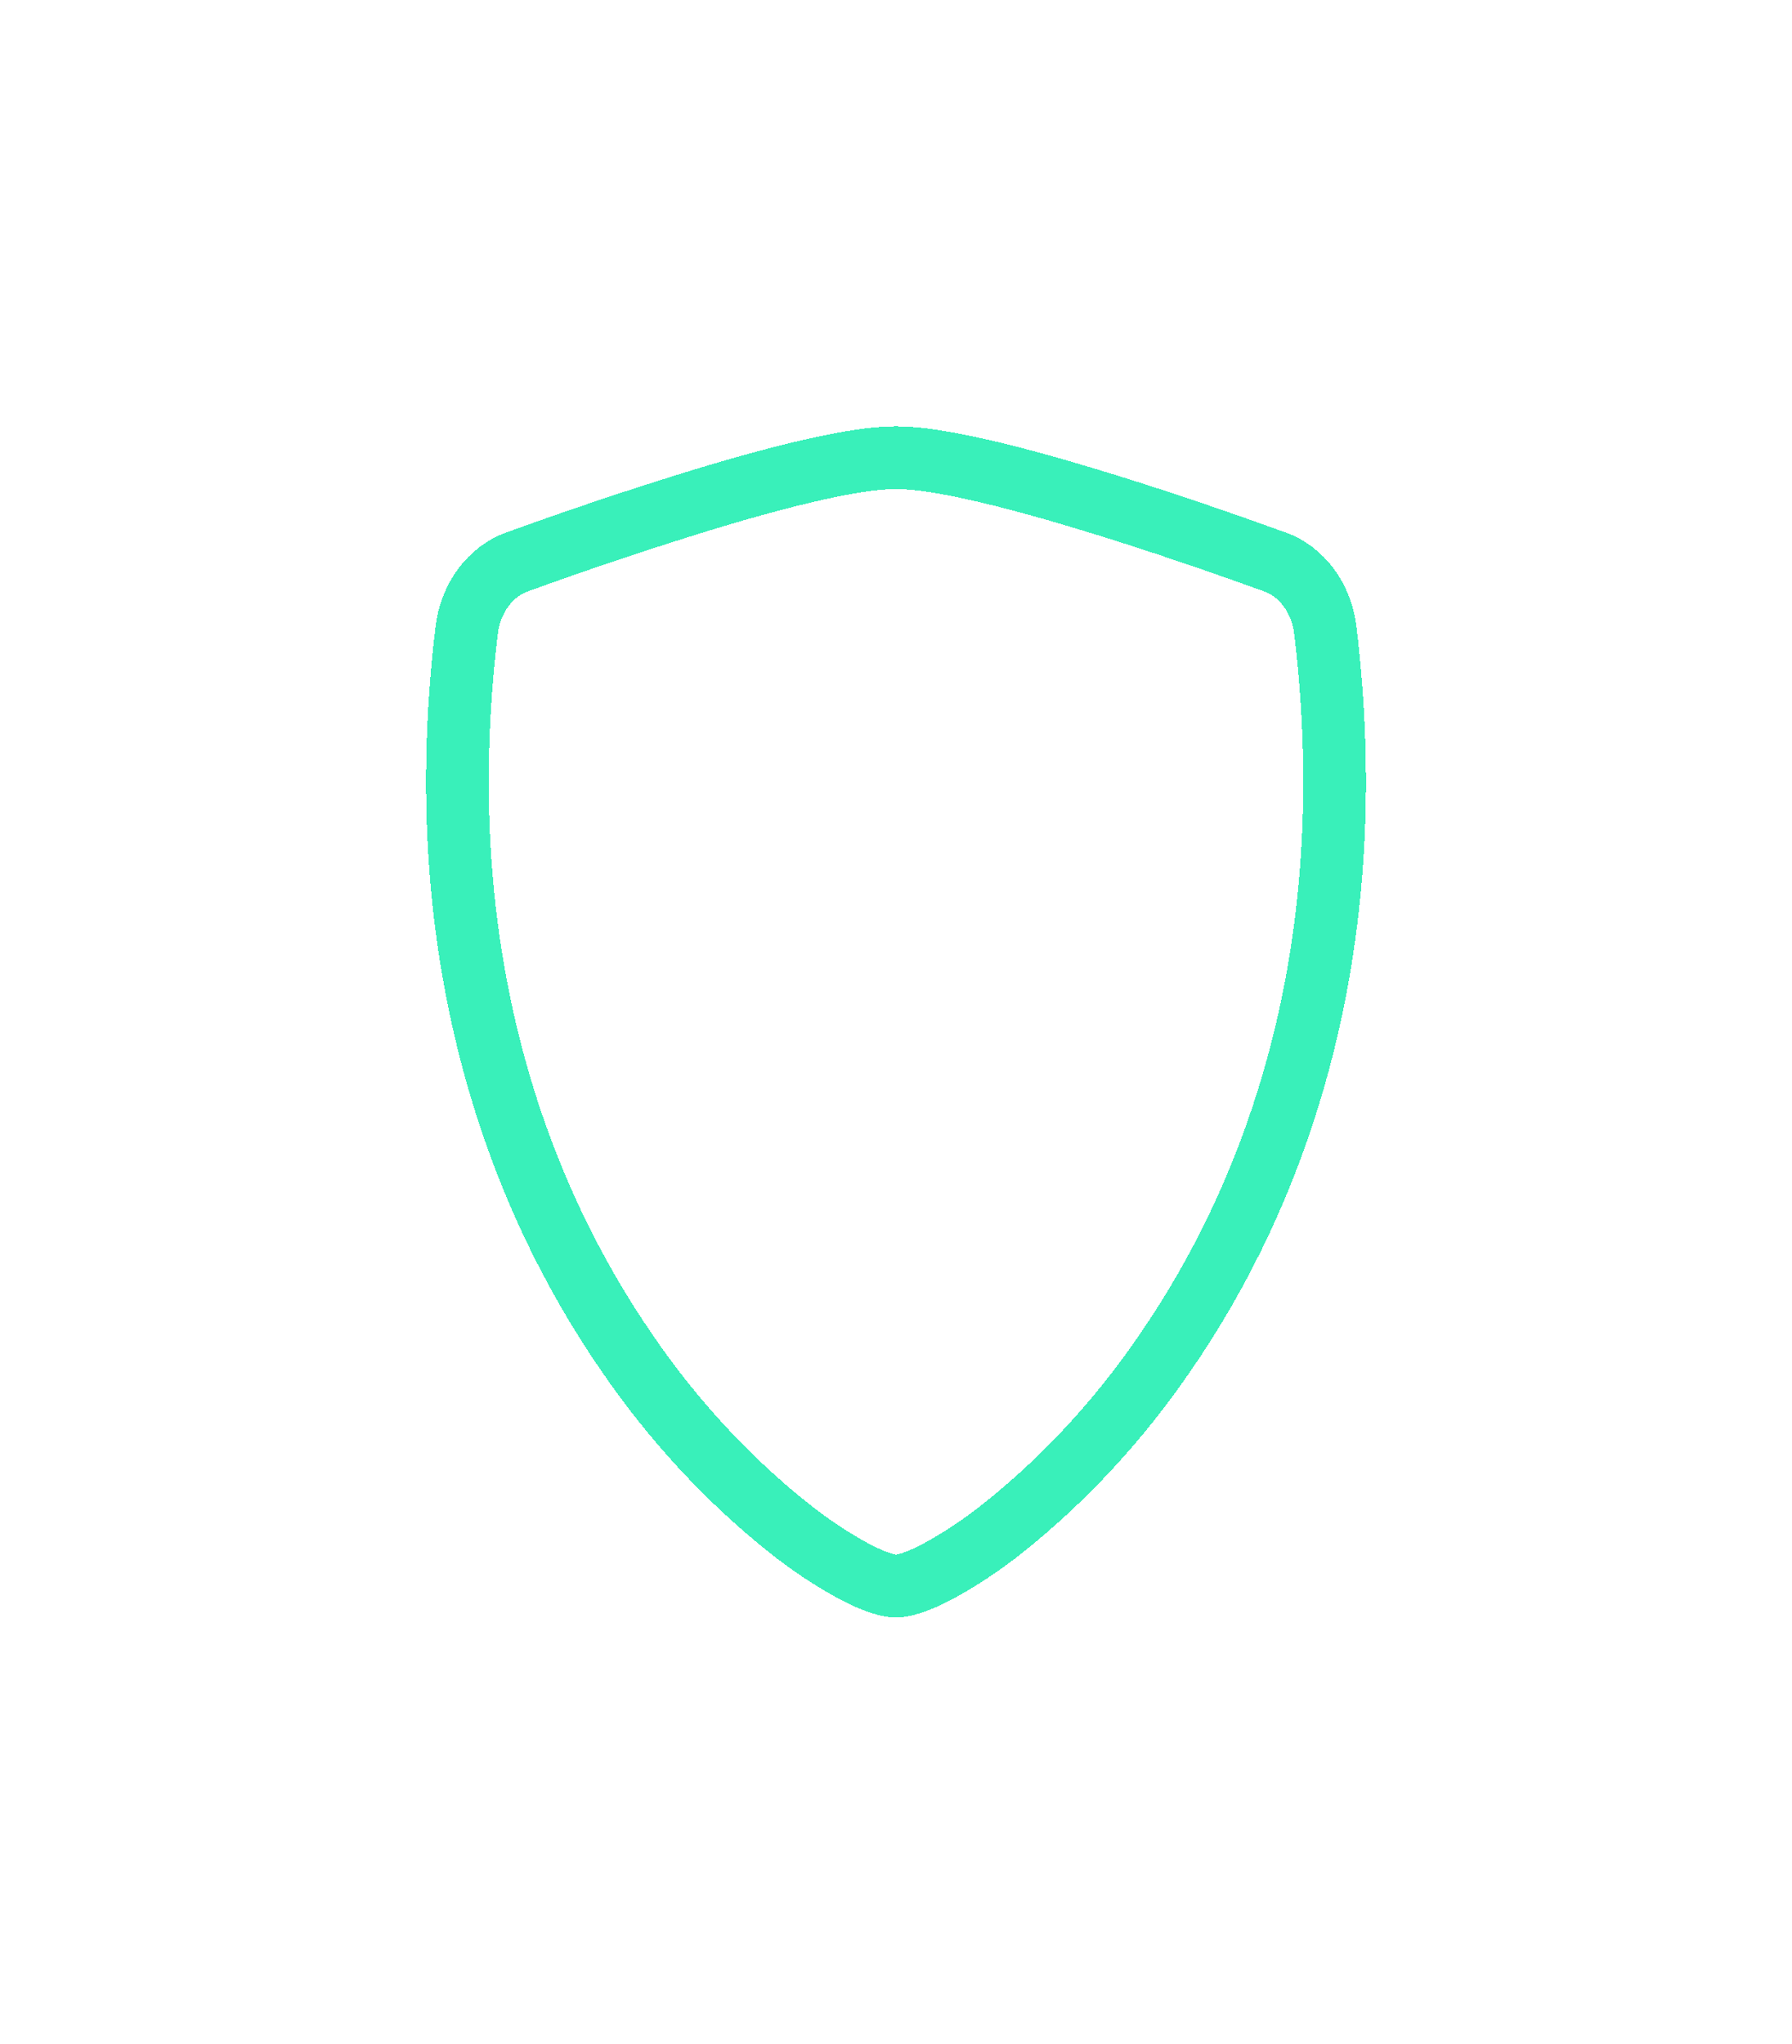 <svg width="143" height="163" viewBox="0 0 143 163" fill="none" xmlns="http://www.w3.org/2000/svg">
<g filter="url(#filter0_d_0_3882)">
<path d="M86.464 35.719L86.468 35.72C92.347 37.481 98.288 39.569 101.796 40.84C102.787 41.203 103.704 41.883 104.418 42.84C105.135 43.8 105.61 44.99 105.762 46.278L105.762 46.282C108.877 72.214 101.651 91.31 92.981 103.88L92.975 103.888C89.3 109.264 84.924 113.988 79.999 117.908L79.998 117.908C78.344 119.226 76.595 120.382 74.77 121.366C73.317 122.124 72.175 122.5 71.5 122.5C70.826 122.5 69.691 122.125 68.229 121.366C66.404 120.382 64.656 119.225 63.002 117.908L63.001 117.908C58.076 113.988 53.7 109.264 50.024 103.888L50.019 103.88C41.349 91.31 34.123 72.214 37.237 46.282L37.238 46.278C37.391 44.99 37.865 43.8 38.582 42.84C39.297 41.883 40.214 41.203 41.205 40.839C46.279 38.995 51.392 37.288 56.539 35.718C62.416 33.947 68.235 32.5 71.5 32.5C74.765 32.5 80.587 33.948 86.464 35.719Z" stroke="#39F0BA" stroke-width="5" shape-rendering="crispEdges"/>
</g>
<defs>
<filter id="filter0_d_0_3882" x="0" y="0" width="143" height="163" filterUnits="userSpaceOnUse" color-interpolation-filters="sRGB">
<feFlood flood-opacity="0" result="BackgroundImageFix"/>
<feColorMatrix in="SourceAlpha" type="matrix" values="0 0 0 0 0 0 0 0 0 0 0 0 0 0 0 0 0 0 127 0" result="hardAlpha"/>
<feOffset dy="4"/>
<feGaussianBlur stdDeviation="17"/>
<feComposite in2="hardAlpha" operator="out"/>
<feColorMatrix type="matrix" values="0 0 0 0 0.342 0 0 0 0 0.881 0 0 0 0 1 0 0 0 0.5 0"/>
<feBlend mode="lighten" in2="BackgroundImageFix" result="effect1_dropShadow_0_3882"/>
<feBlend mode="normal" in="SourceGraphic" in2="effect1_dropShadow_0_3882" result="shape"/>
</filter>
</defs>
</svg>
